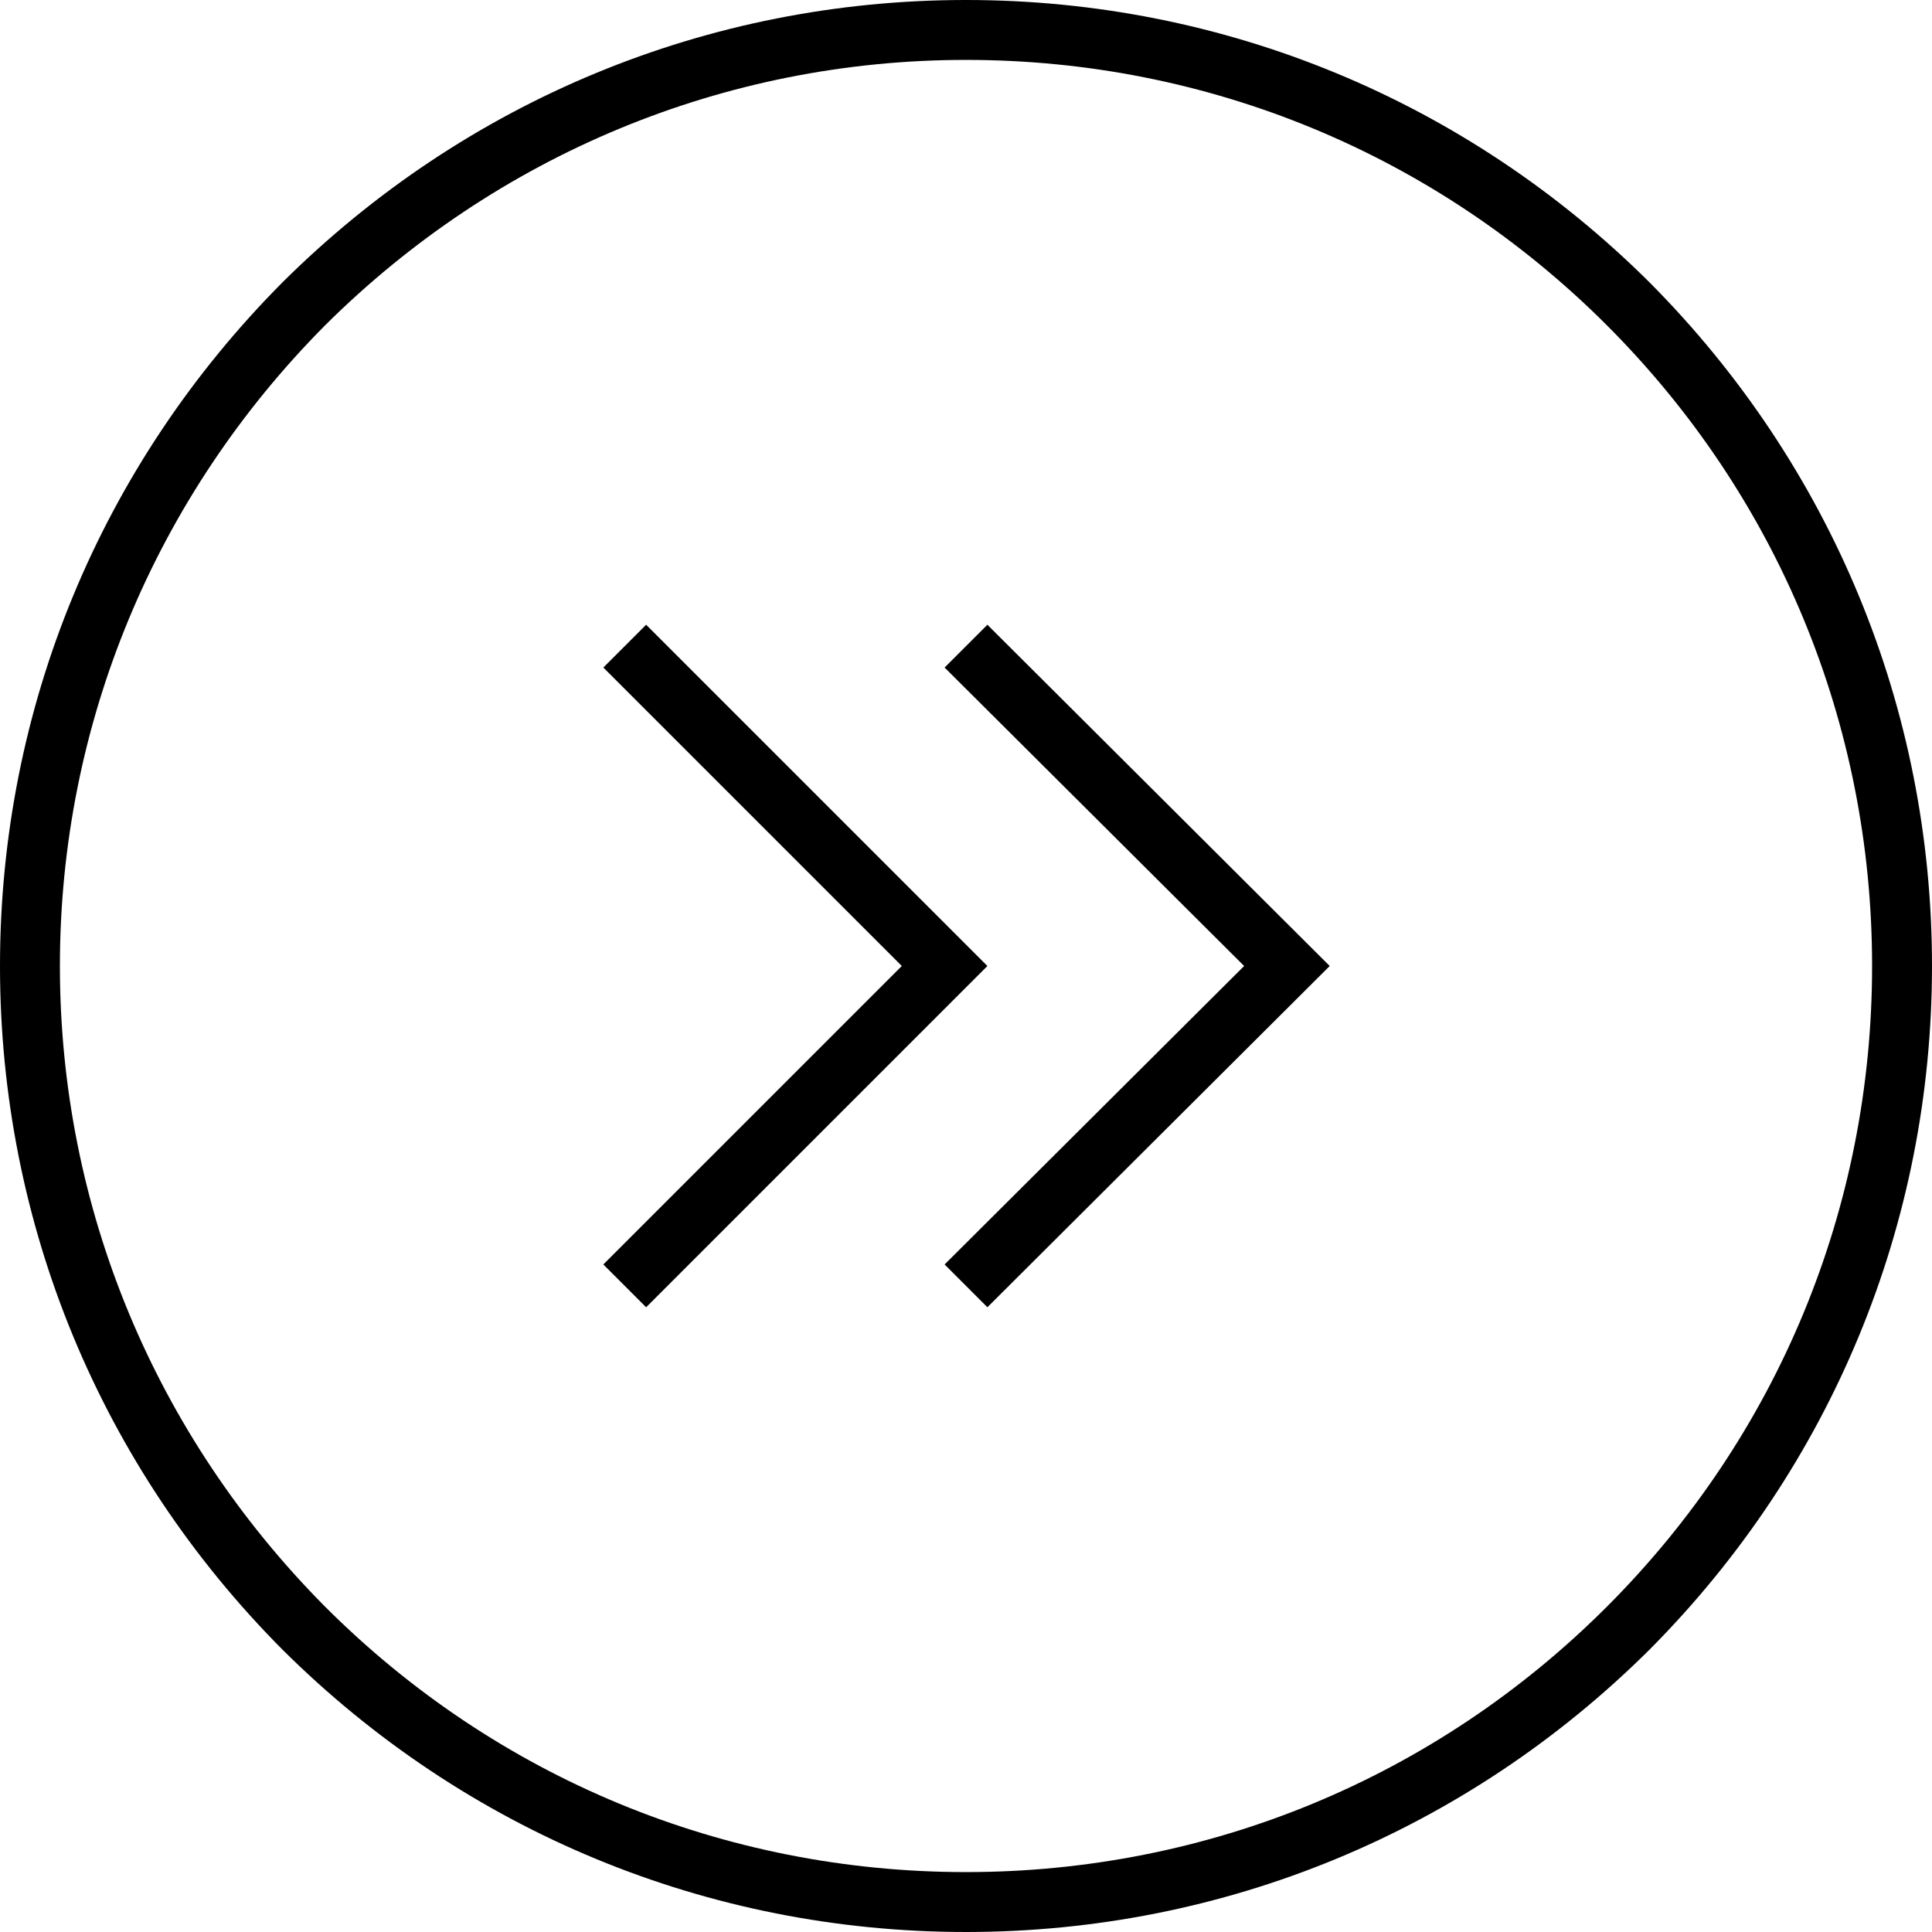 <?xml version="1.0" encoding="UTF-8"?>
<!DOCTYPE svg PUBLIC "-//W3C//DTD SVG 1.1//EN" "http://www.w3.org/Graphics/SVG/1.1/DTD/svg11.dtd">
<!-- Creator: CorelDRAW X7 -->
<svg xmlns="http://www.w3.org/2000/svg" xml:space="preserve" width="100%" height="100%" version="1.1" style="shape-rendering:geometricPrecision; text-rendering:geometricPrecision; image-rendering:optimizeQuality; fill-rule:evenodd; clip-rule:evenodd"
viewBox="0 0 1806 1806"
 xmlns:xlink="http://www.w3.org/1999/xlink">
 <defs>
  <style type="text/css">
   <![CDATA[
    .fil0 {fill:black}
   ]]>
  </style>
 </defs>
 <g id="Layer_x0020_1">
  <path class="fil0" d="M923 1222l320 -319 -320 -319 -40 40 280 279 -280 279 40 40zm-659 -958c-170,171 -264,398 -264,639 0,241 94,468 264,639 171,170 398,264 639,264 241,0 468,-94 639,-264 170,-171 264,-398 264,-639 0,-241 -94,-468 -264,-639 -171,-170 -398,-264 -639,-264 -241,0 -468,94 -639,264zm1486 639c0,226 -88,439 -248,599 -160,160 -373,248 -599,248 -226,0 -439,-88 -599,-248 -159,-160 -248,-373 -248,-599 0,-226 89,-439 248,-599 160,-159 373,-248 599,-248 226,0 439,88 599,248 160,160 248,373 248,599zm-1146 319l319 -319 -319 -319 -40 40 279 279 -279 279 40 40z"/>
 </g>
</svg>
